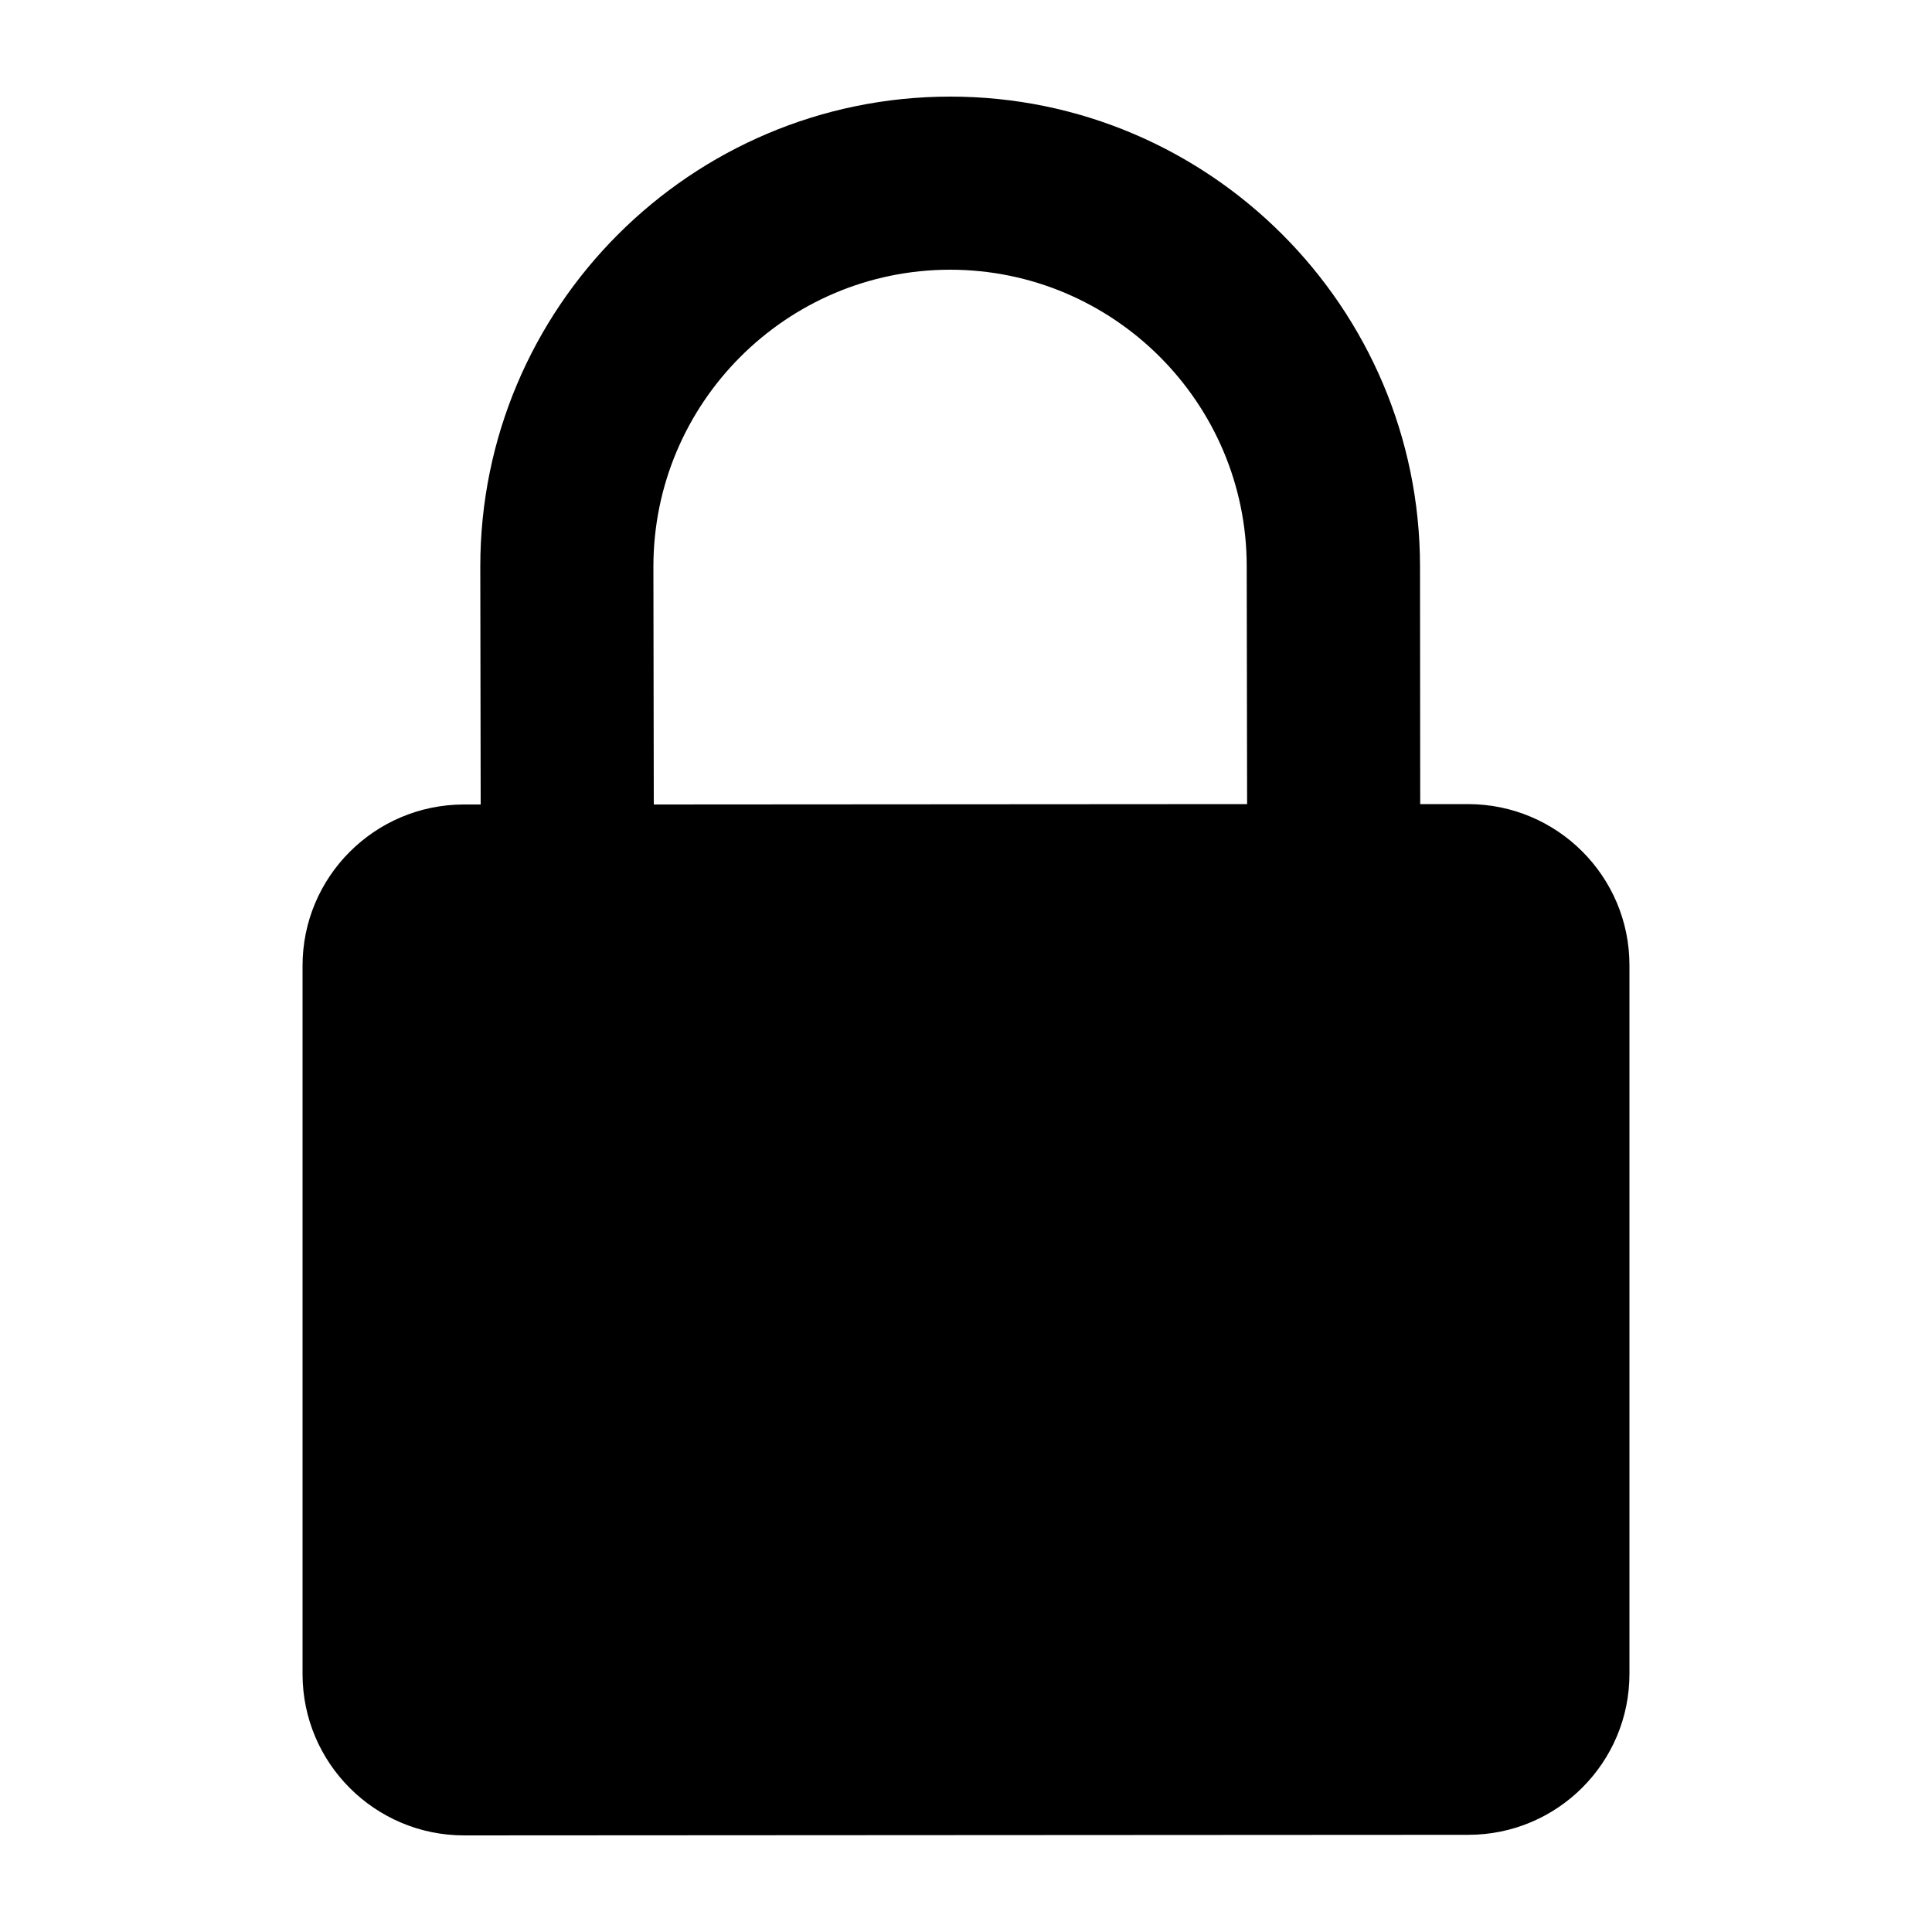 <svg height='100px' width='100px'  fill="#000000" xmlns="http://www.w3.org/2000/svg" xmlns:xlink="http://www.w3.org/1999/xlink" version="1.1" x="0px" y="0px" viewBox="0 0 100 100" enable-background="new 0 0 100 100" xml:space="preserve"><path d="M75.98,41.62h-2.47L73.5,29.31C73.49,15.9,62.58,4.99,49.17,5C35.76,5.01,24.85,15.92,24.86,29.33l0.02,12.31H24  c-4.61,0.01-8.35,3.75-8.34,8.36v36.65c0,4.61,3.75,8.35,8.36,8.35L76,94.97c4.61,0,8.35-3.74,8.34-8.35V49.96  C84.34,45.35,80.59,41.62,75.98,41.62z M33.84,41.64l-0.02-12.31c0-8.47,6.88-15.36,15.35-15.37c8.47,0,15.36,6.89,15.36,15.35  l0.02,12.31L33.84,41.64z"></path></svg>